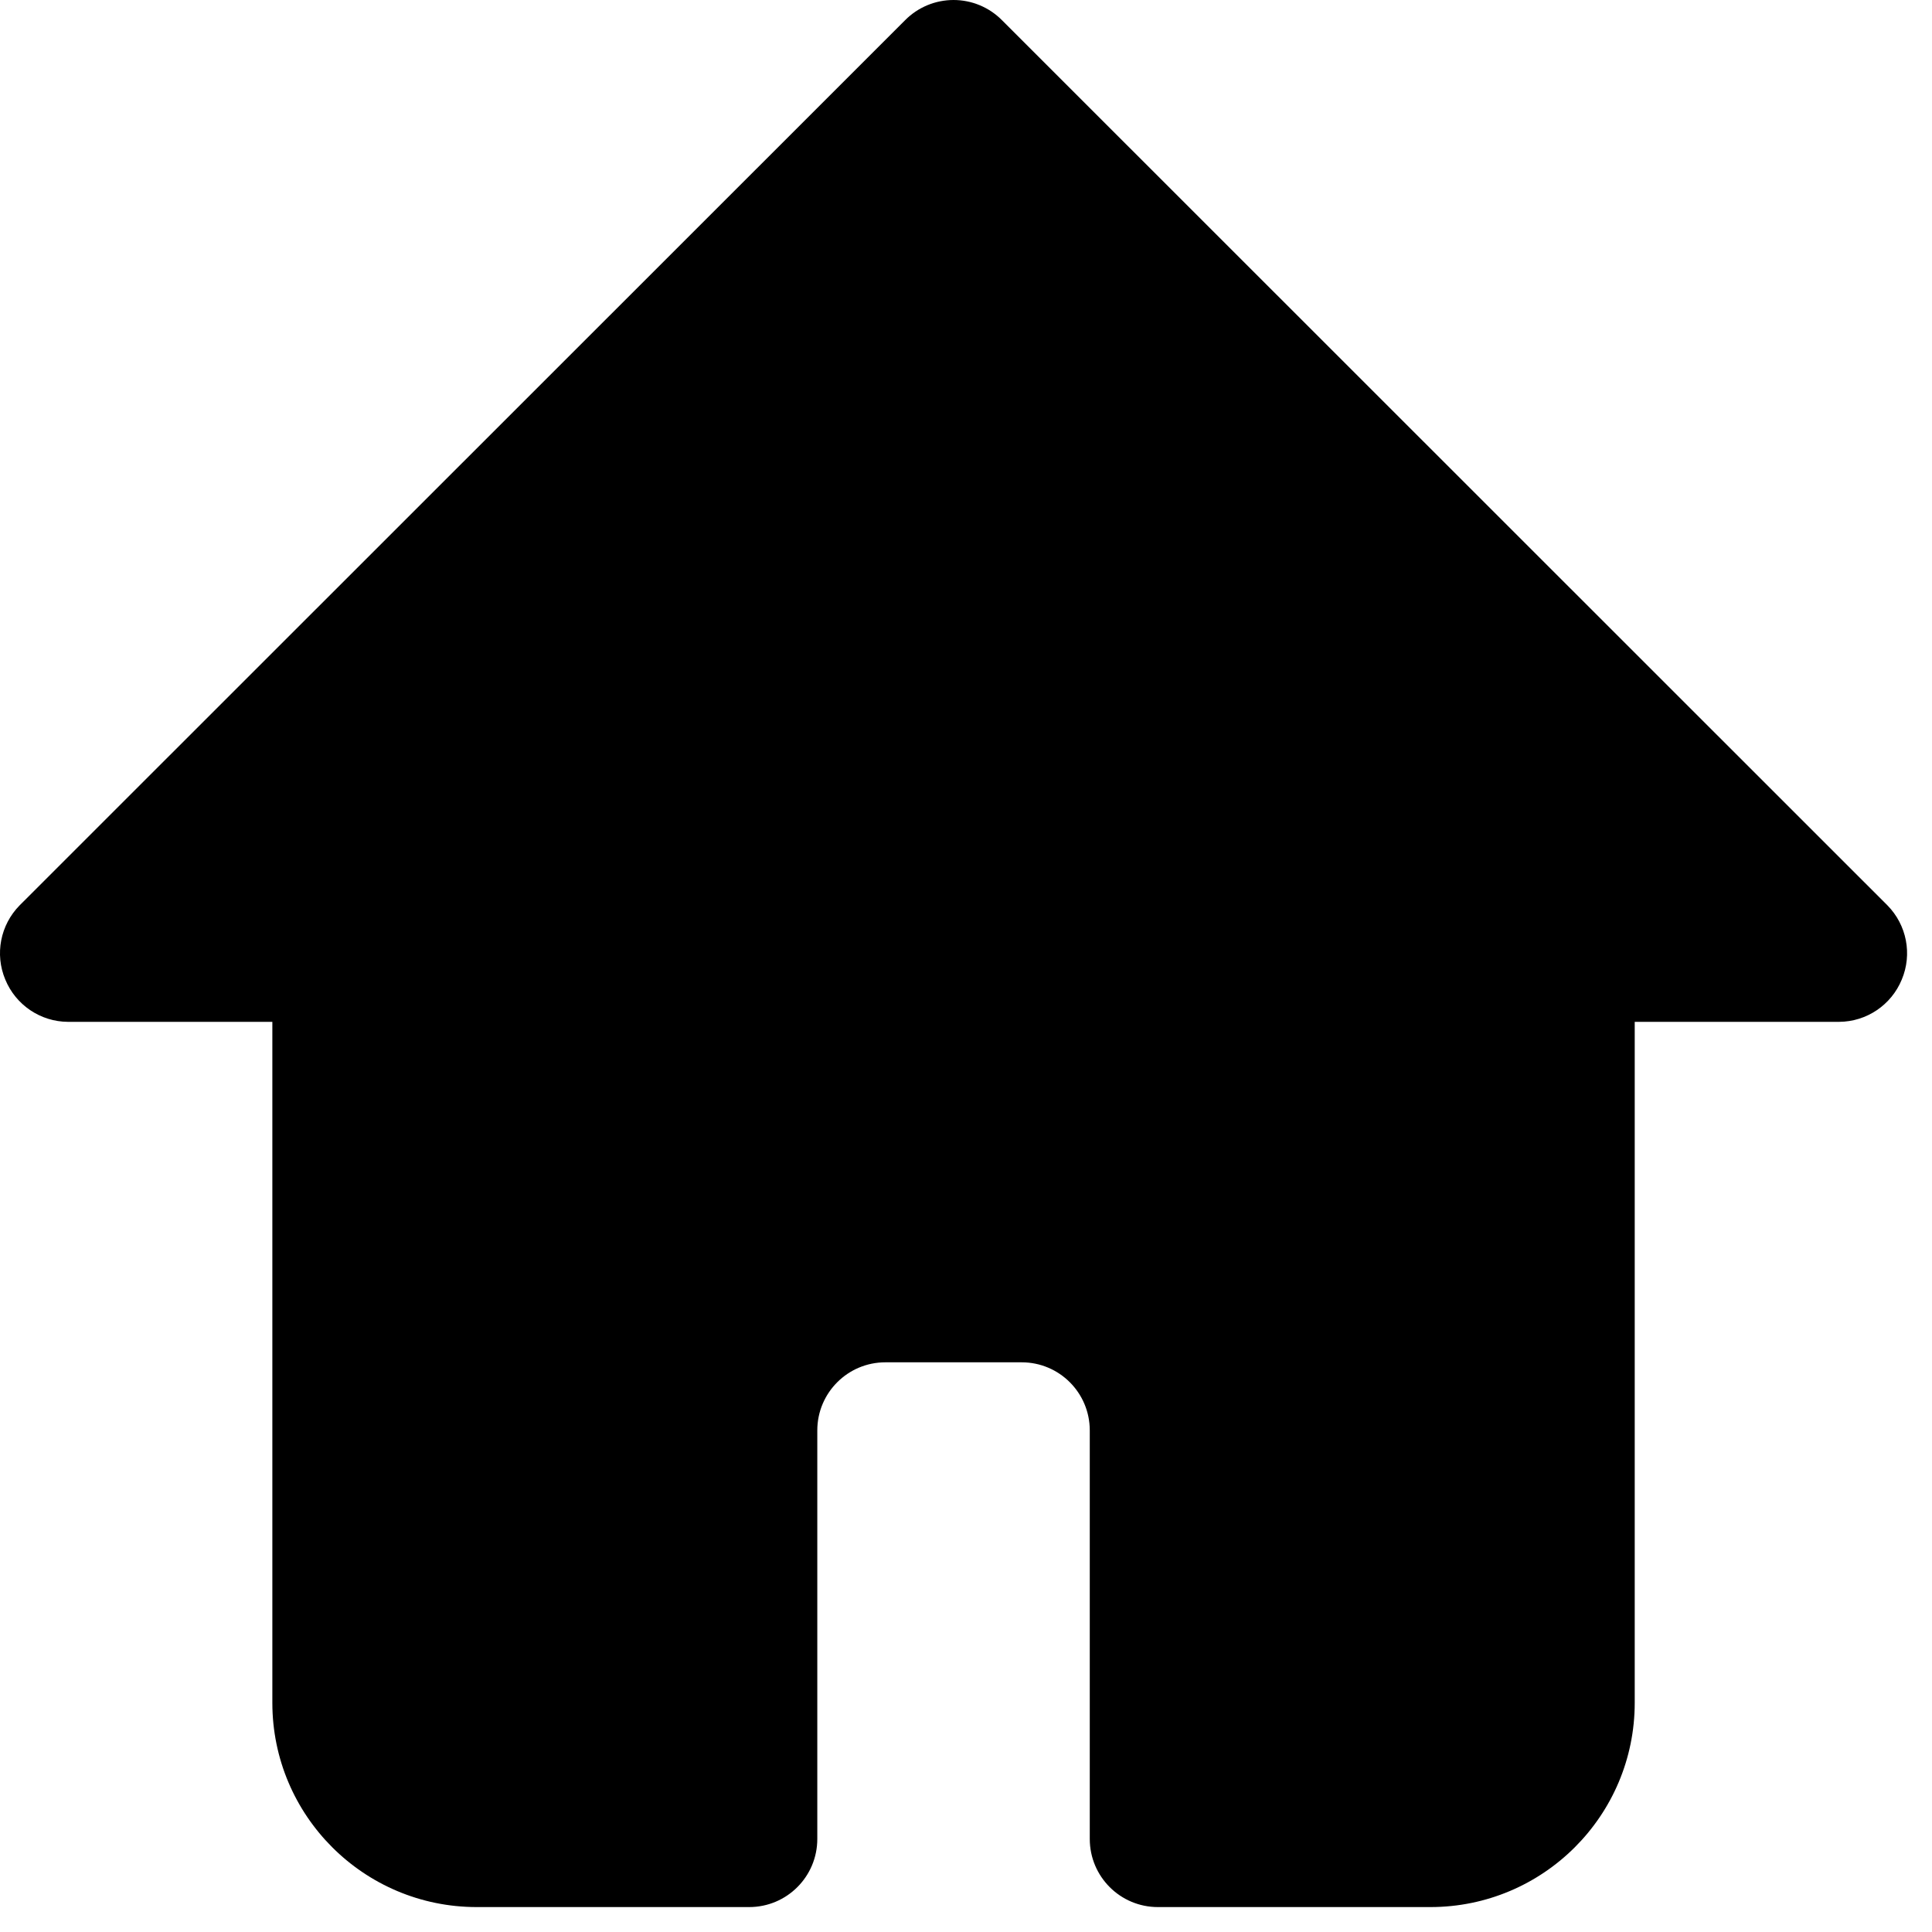 <?xml version="1.0" encoding="UTF-8"?>
<svg width="31px" height="31px" viewBox="0 0 31 31" version="1.1" xmlns="http://www.w3.org/2000/svg" xmlns:xlink="http://www.w3.org/1999/xlink">
    <title>82A08B3D-B084-4752-B6A4-6B475BDD71BE</title>
    <g id="Design" stroke="none" stroke-width="1" fill="#000" >
        <g id="H01-Home-Empty" transform="translate(-42, -854)" fill="#000">
            <g id="Menu-Home" transform="translate(0, 803)">
                <g id="home" transform="translate(42, 51)">
                    <path d="M30.515,15.718 C30.347,16.126 29.95,16.394 29.509,16.396 L26.23,16.396 L26.23,27.322 C26.23,29.132 24.762,30.6 22.951,30.6 L18.579,30.6 C17.975,30.6 17.486,30.111 17.486,29.507 L17.486,22.952 C17.486,22.348 16.997,21.859 16.393,21.859 L14.207,21.859 C13.603,21.859 13.114,22.348 13.114,22.952 L13.114,29.507 C13.114,30.111 12.625,30.6 12.021,30.6 L7.649,30.6 C5.838,30.6 4.37,29.132 4.37,27.322 L4.37,16.396 L1.091,16.396 C0.65,16.394 0.253,16.126 0.085,15.718 C-0.086,15.311 0.005,14.842 0.315,14.527 L14.524,0.323 C14.729,0.116 15.009,0 15.3,0 C15.591,0 15.871,0.116 16.076,0.323 L30.285,14.527 C30.595,14.842 30.686,15.311 30.515,15.718 L30.515,15.718 Z" id="Path"></path>
                </g>
            </g>
        </g>
    </g>
</svg>
